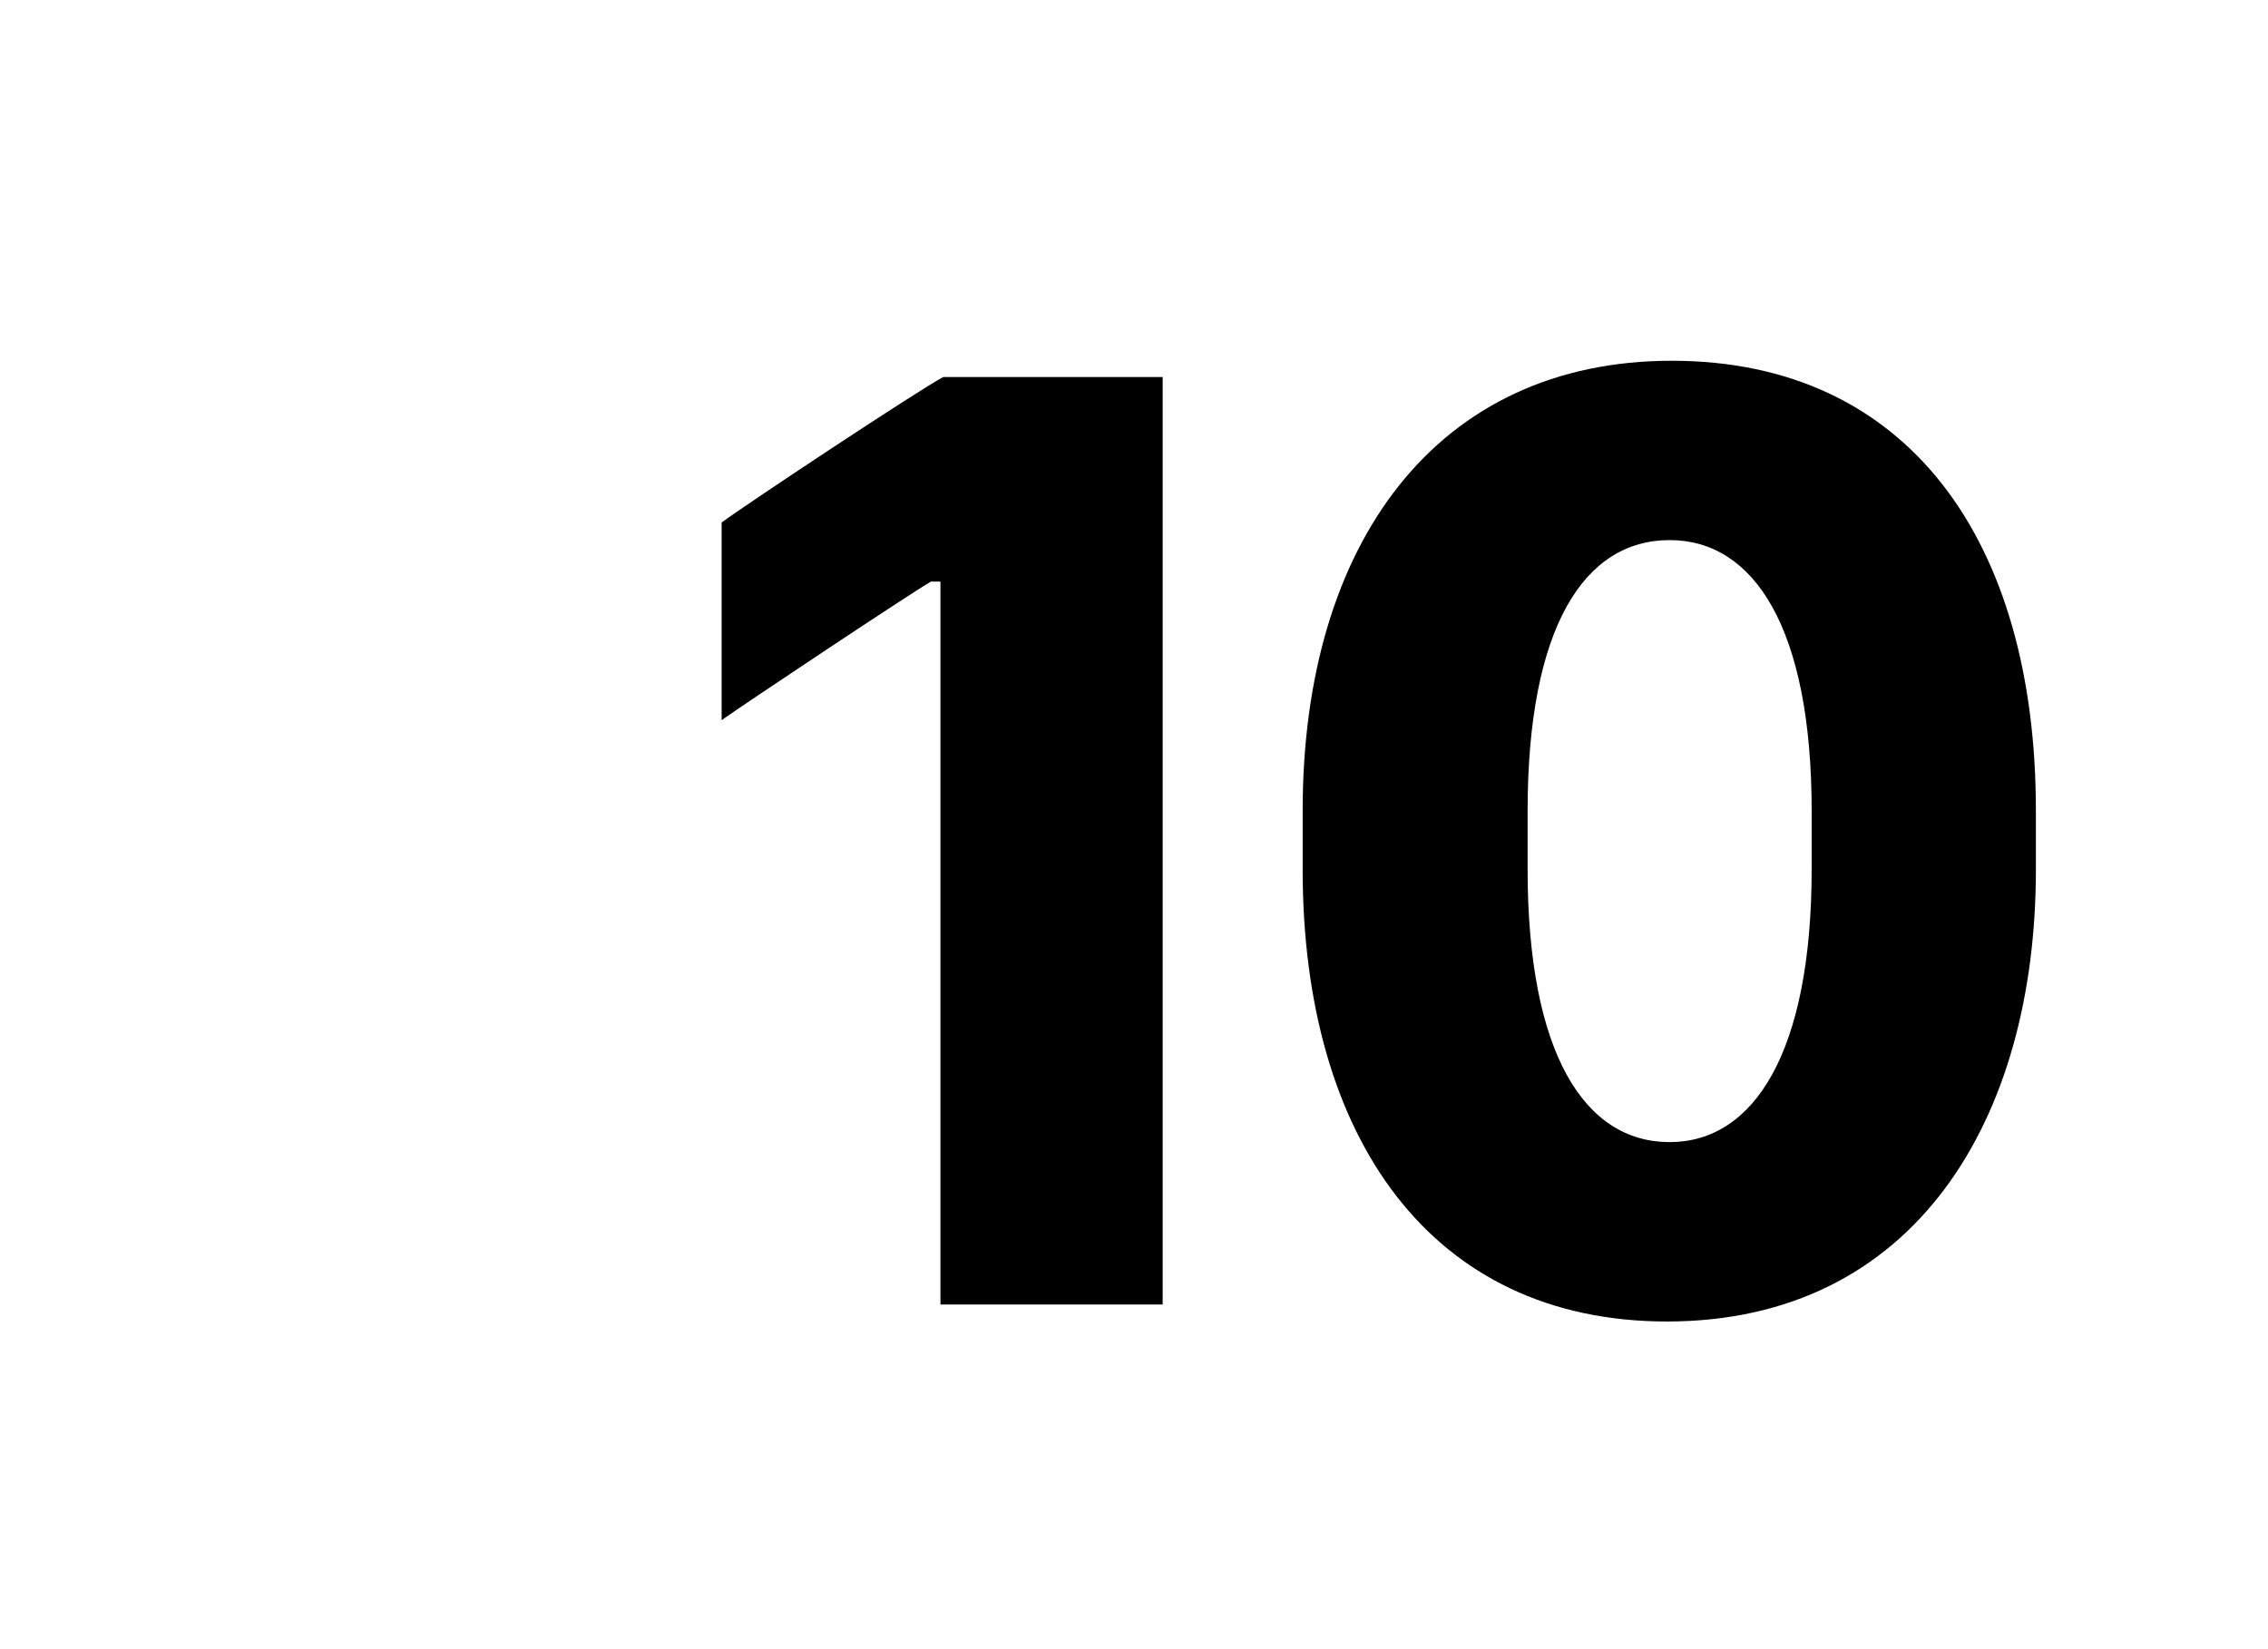 <svg width="44" height="32" viewBox="0 0 44 32" fill="none" xmlns="http://www.w3.org/2000/svg">
<path d="M22.556 25.312V7.316H18.298C17.823 7.567 14.461 9.795 14 10.138V13.974C14.422 13.671 17.731 11.469 18.061 11.285H18.245V25.312H22.556Z" fill="black"/>
<path d="M29.636 15.741C29.636 12.155 30.743 10.48 32.391 10.48C34.026 10.48 35.147 12.181 35.147 15.741V16.861C35.147 20.421 34.026 22.161 32.391 22.161C30.743 22.161 29.636 20.447 29.636 16.861V15.741ZM25.272 16.875C25.272 22.069 27.764 25.642 32.338 25.642C37.137 25.642 39.497 21.739 39.497 16.875V15.727C39.497 10.494 37.019 7 32.431 7C27.882 7 25.272 10.533 25.272 15.727V16.875Z" fill="black"/>
</svg>
